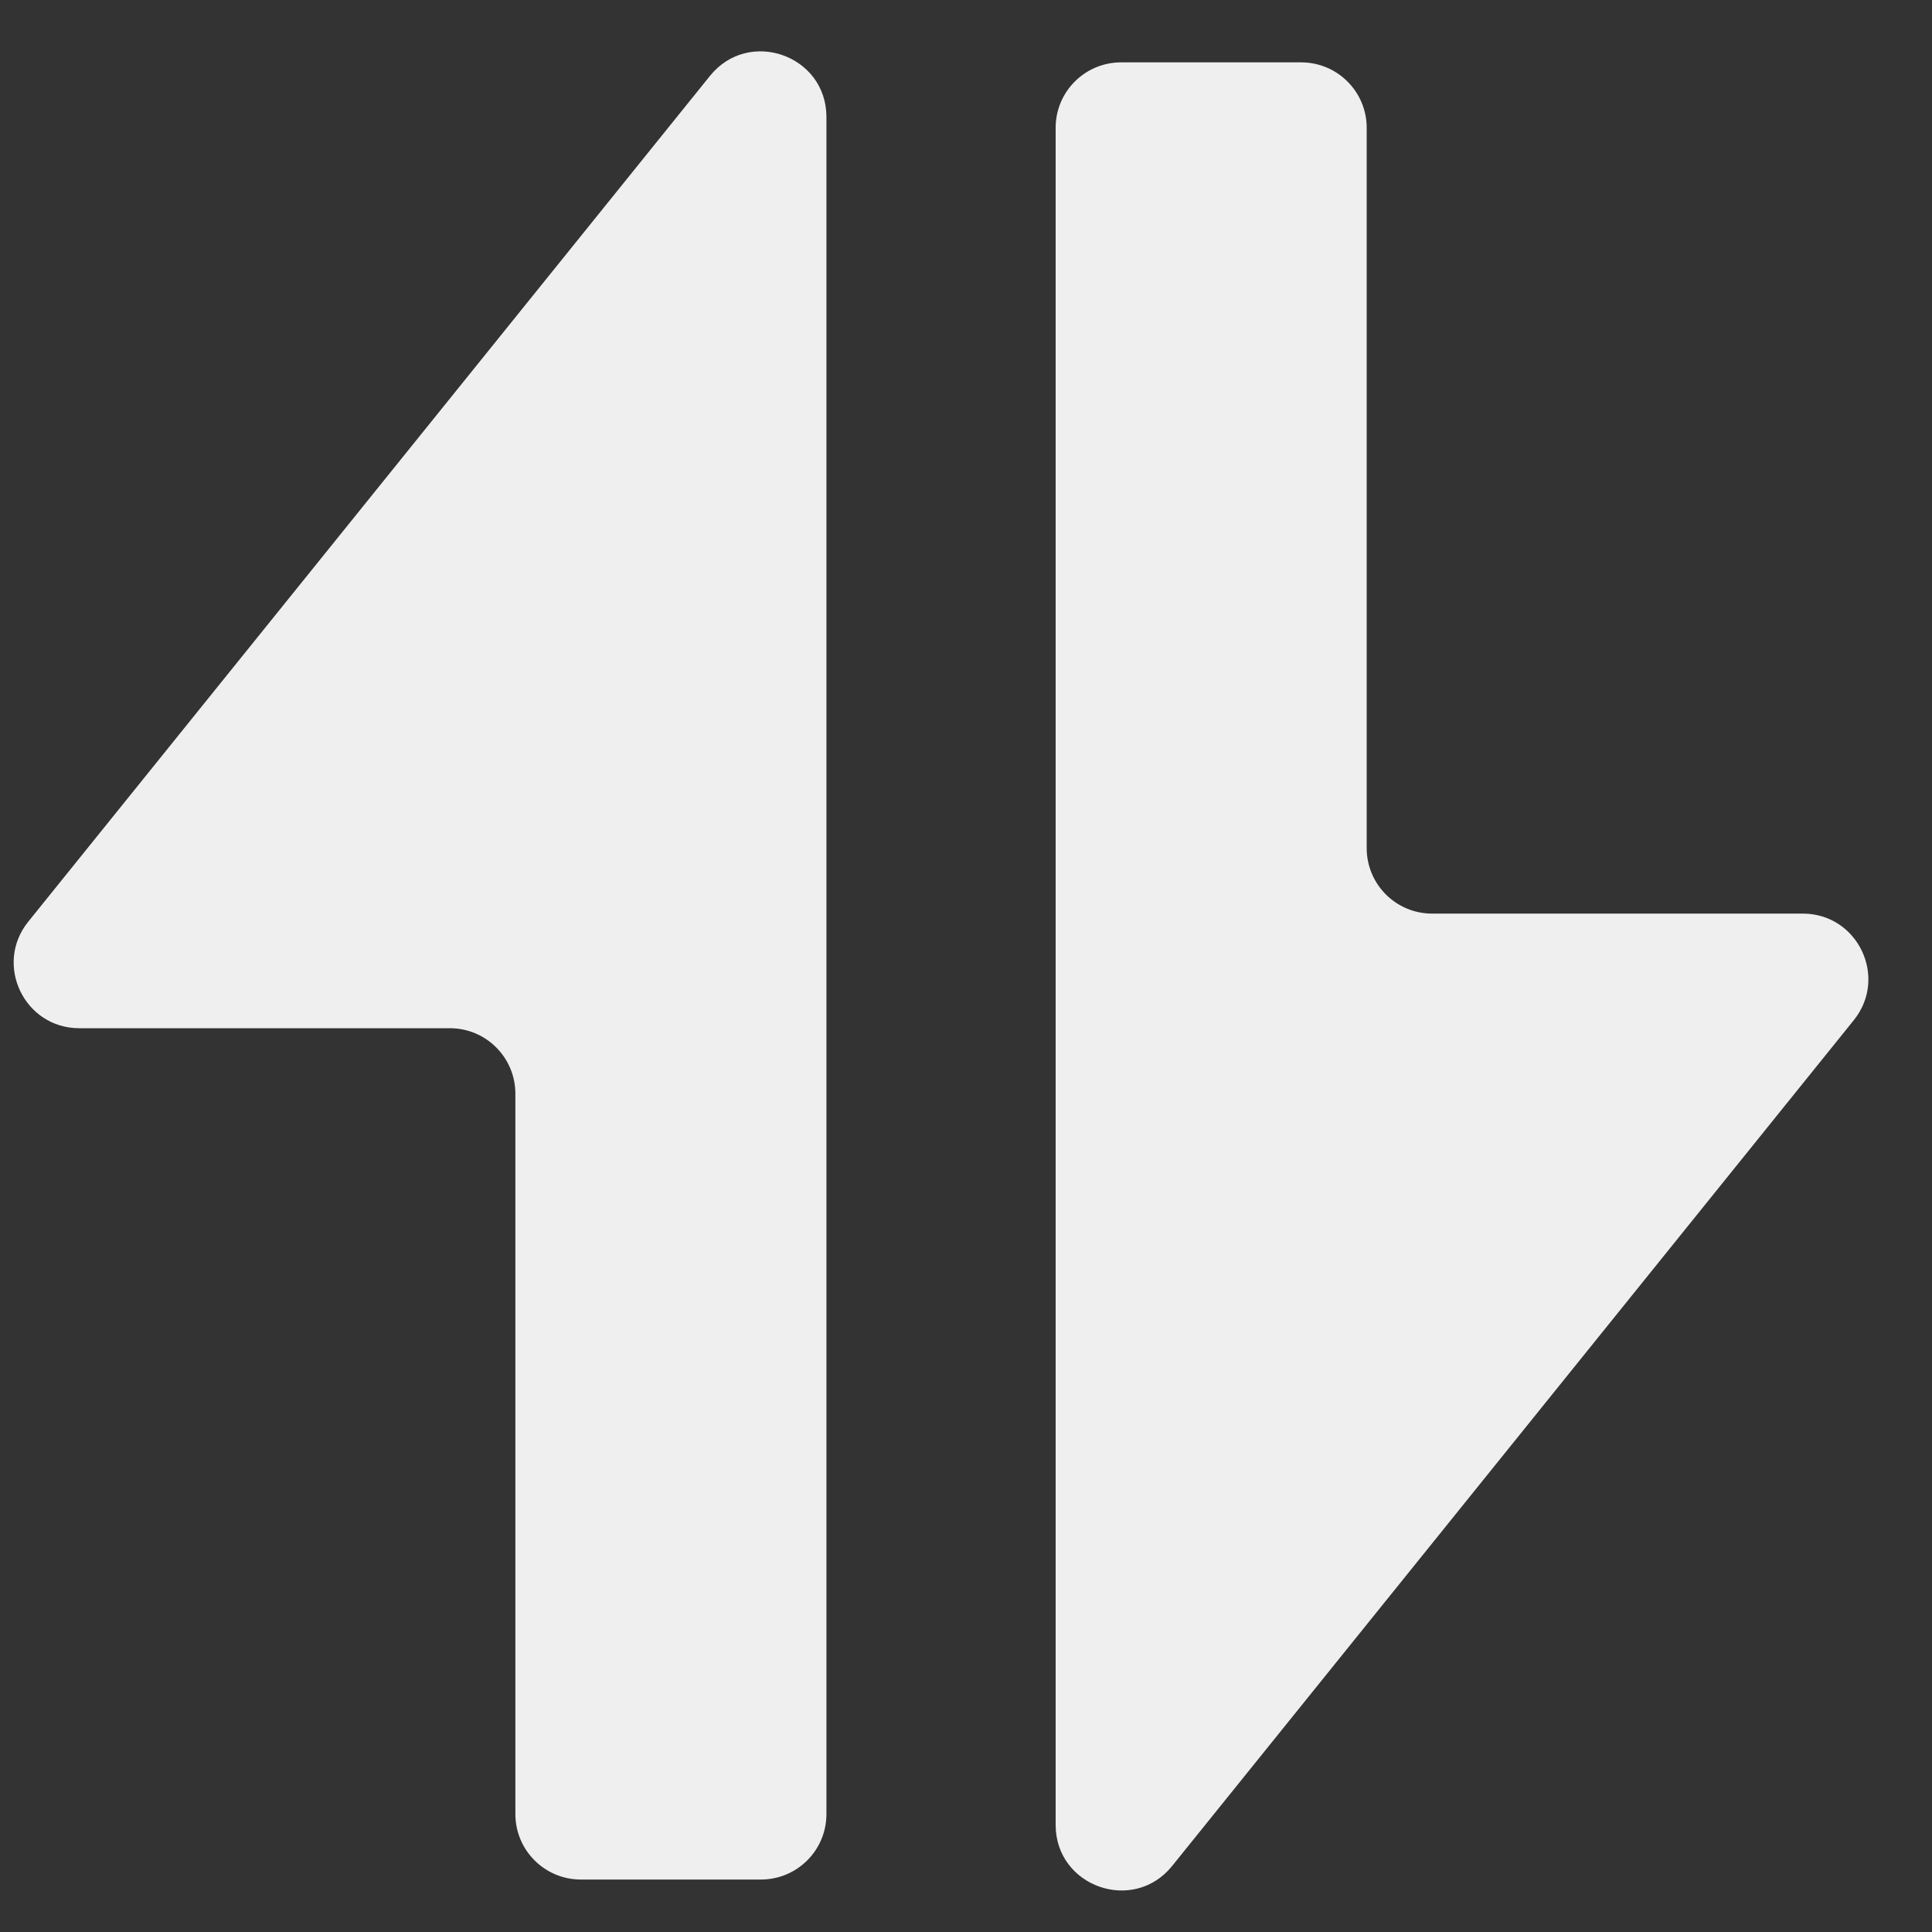 <svg width="25" height="25" viewBox="0 0 25 25" fill="none" xmlns="http://www.w3.org/2000/svg">
<rect x="0" y="0" width="25" height="25" fill="#333333" stroke="none"/>
<path d="M0.366 11.926L9.187 0.982C9.689 0.359 10.694 0.714 10.694 1.514V23.474C10.694 23.942 10.315 24.321 9.847 24.321H7.516C7.048 24.321 6.669 23.942 6.669 23.474V14.153C6.669 13.685 6.29 13.305 5.822 13.305H1.026C0.314 13.305 -0.081 12.48 0.366 11.926Z" fill="#EFEFEF"/>
<path d="M23.988 13.201L15.167 24.146C14.665 24.768 13.66 24.413 13.66 23.614V1.654C13.66 1.186 14.039 0.807 14.507 0.807H16.837C17.305 0.807 17.685 1.186 17.685 1.654V10.975C17.685 11.443 18.064 11.822 18.532 11.822H23.328C24.04 11.822 24.434 12.647 23.988 13.201Z" fill="#EFEFEF"/>
</svg>
